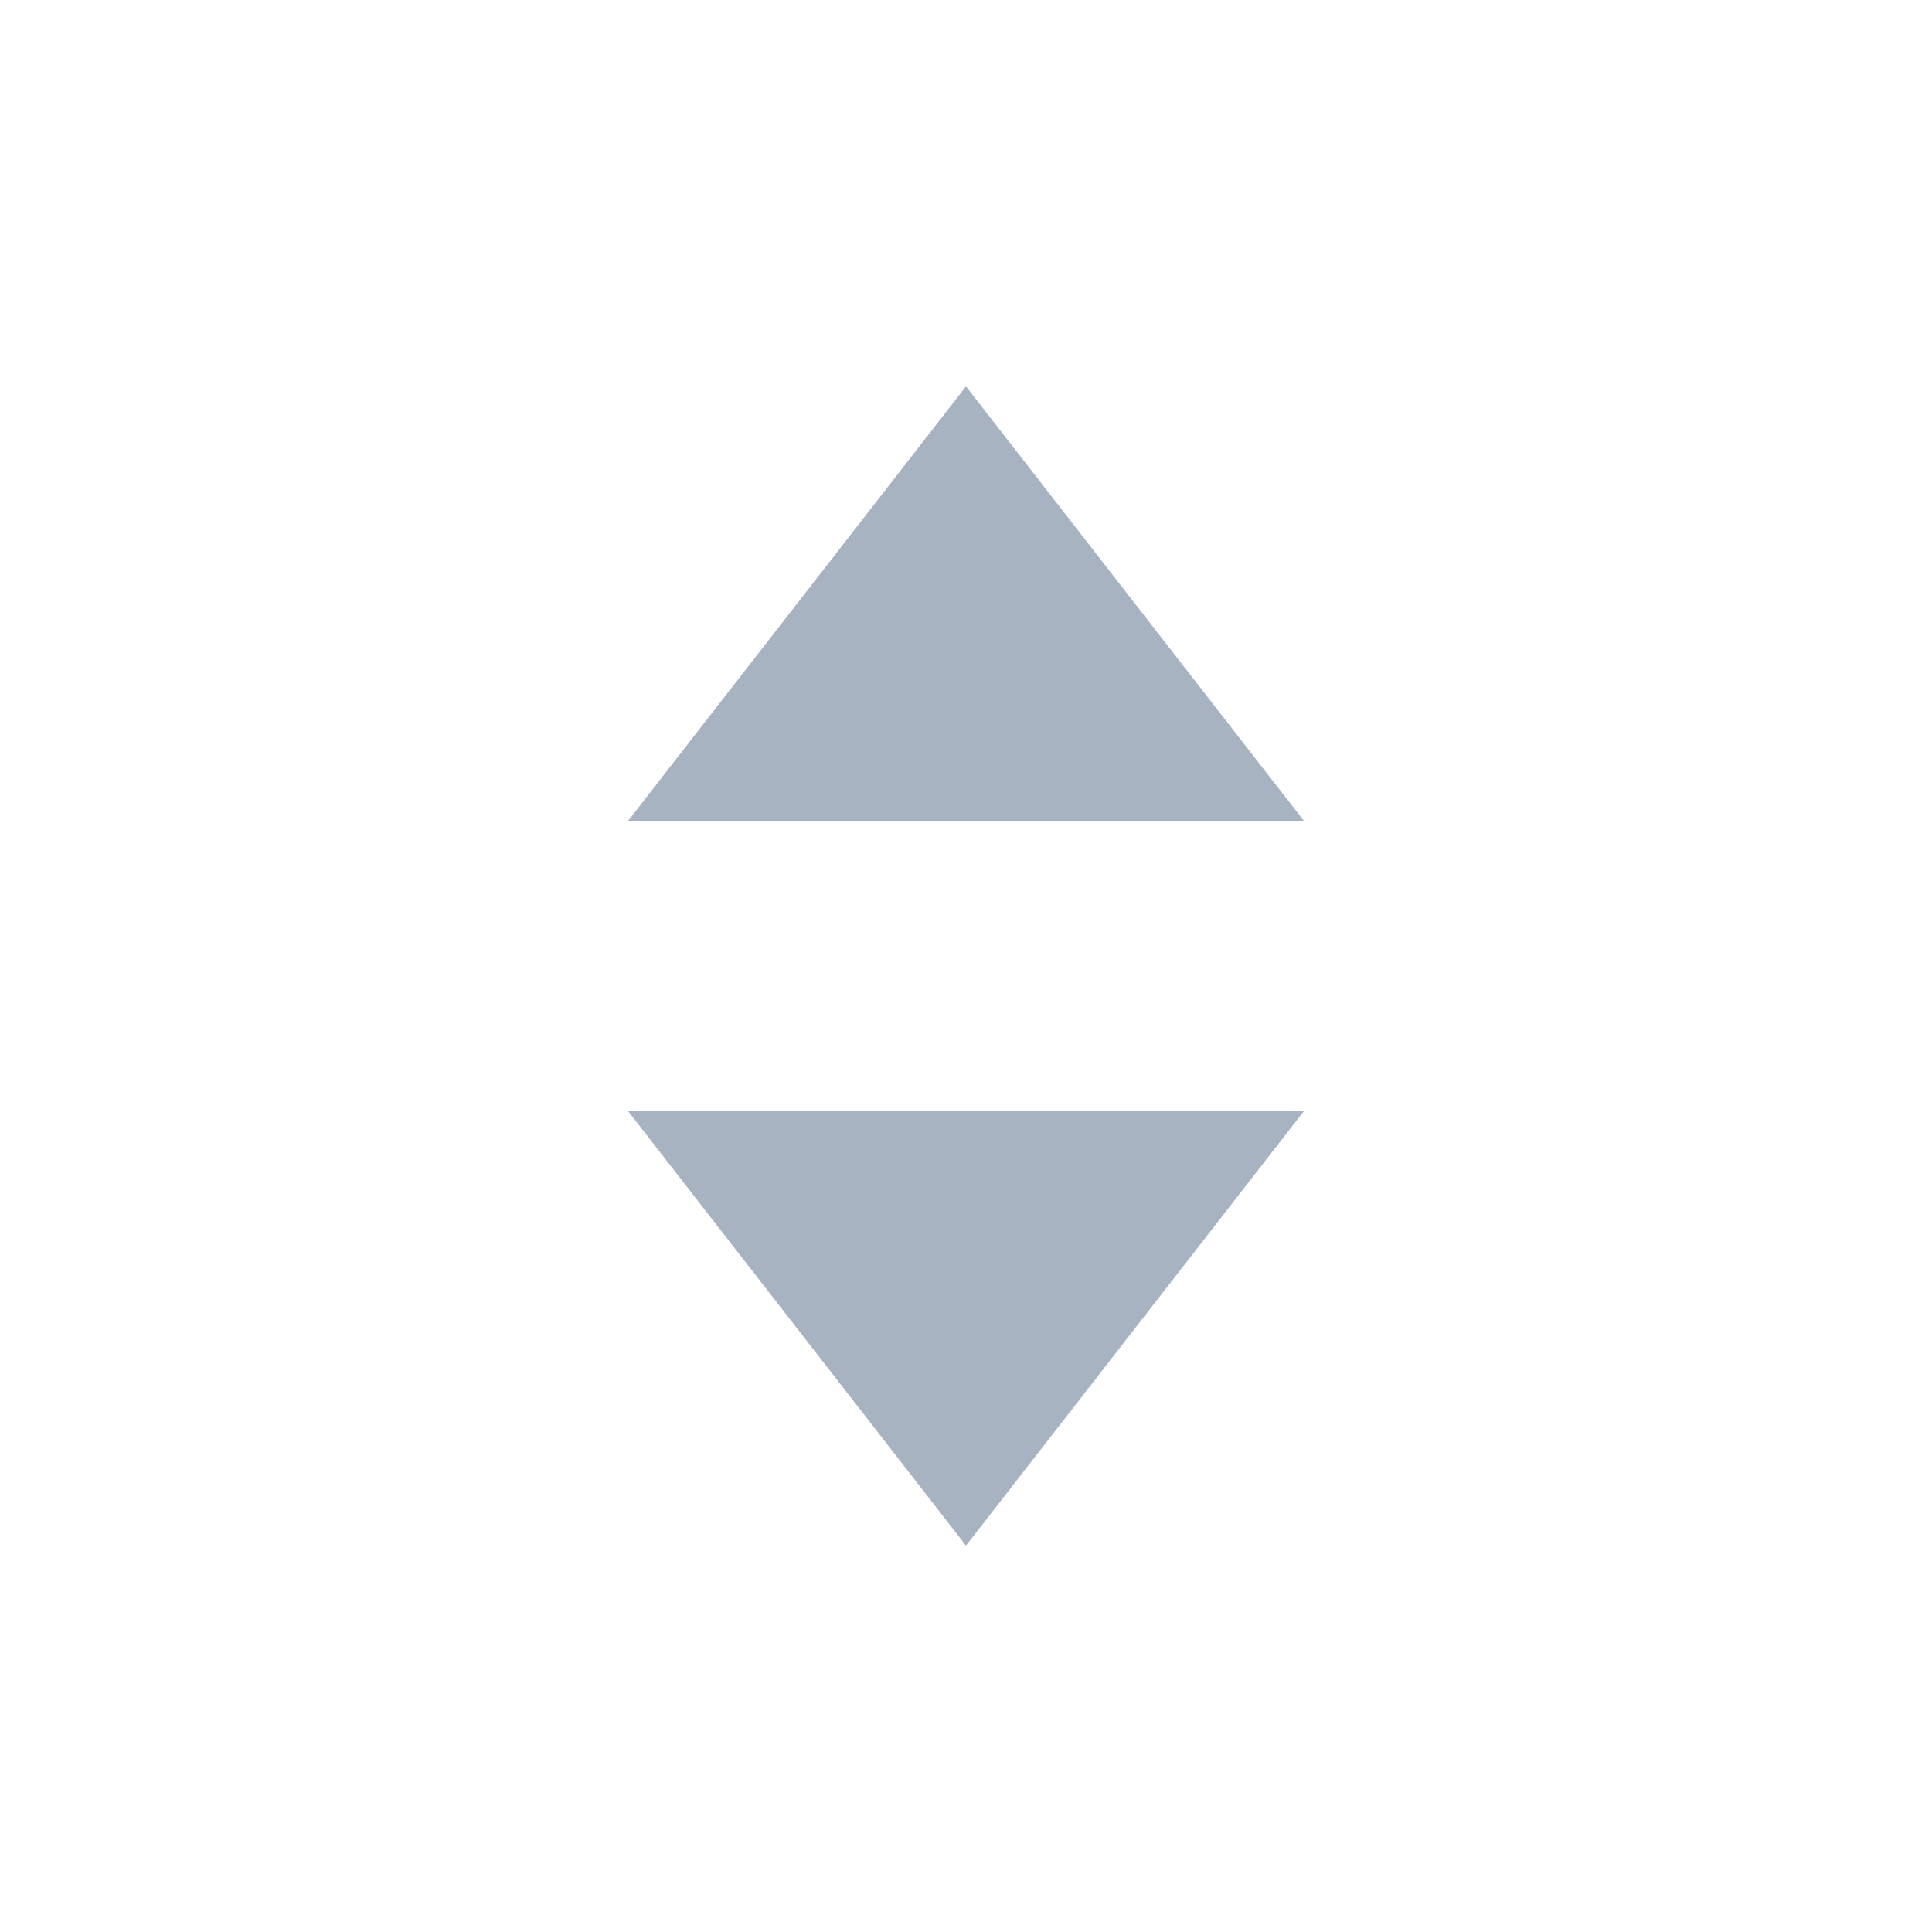 <svg width="20" height="20" viewBox="0 0 20 20" fill="none" xmlns="http://www.w3.org/2000/svg">
<path d="M10 4L6.5 8.5H13.5L10 4Z" fill="#A7B3C1"/>
<path d="M10 16L13.5 11.5H6.5L10 16Z" fill="#A7B3C1"/>
</svg>
